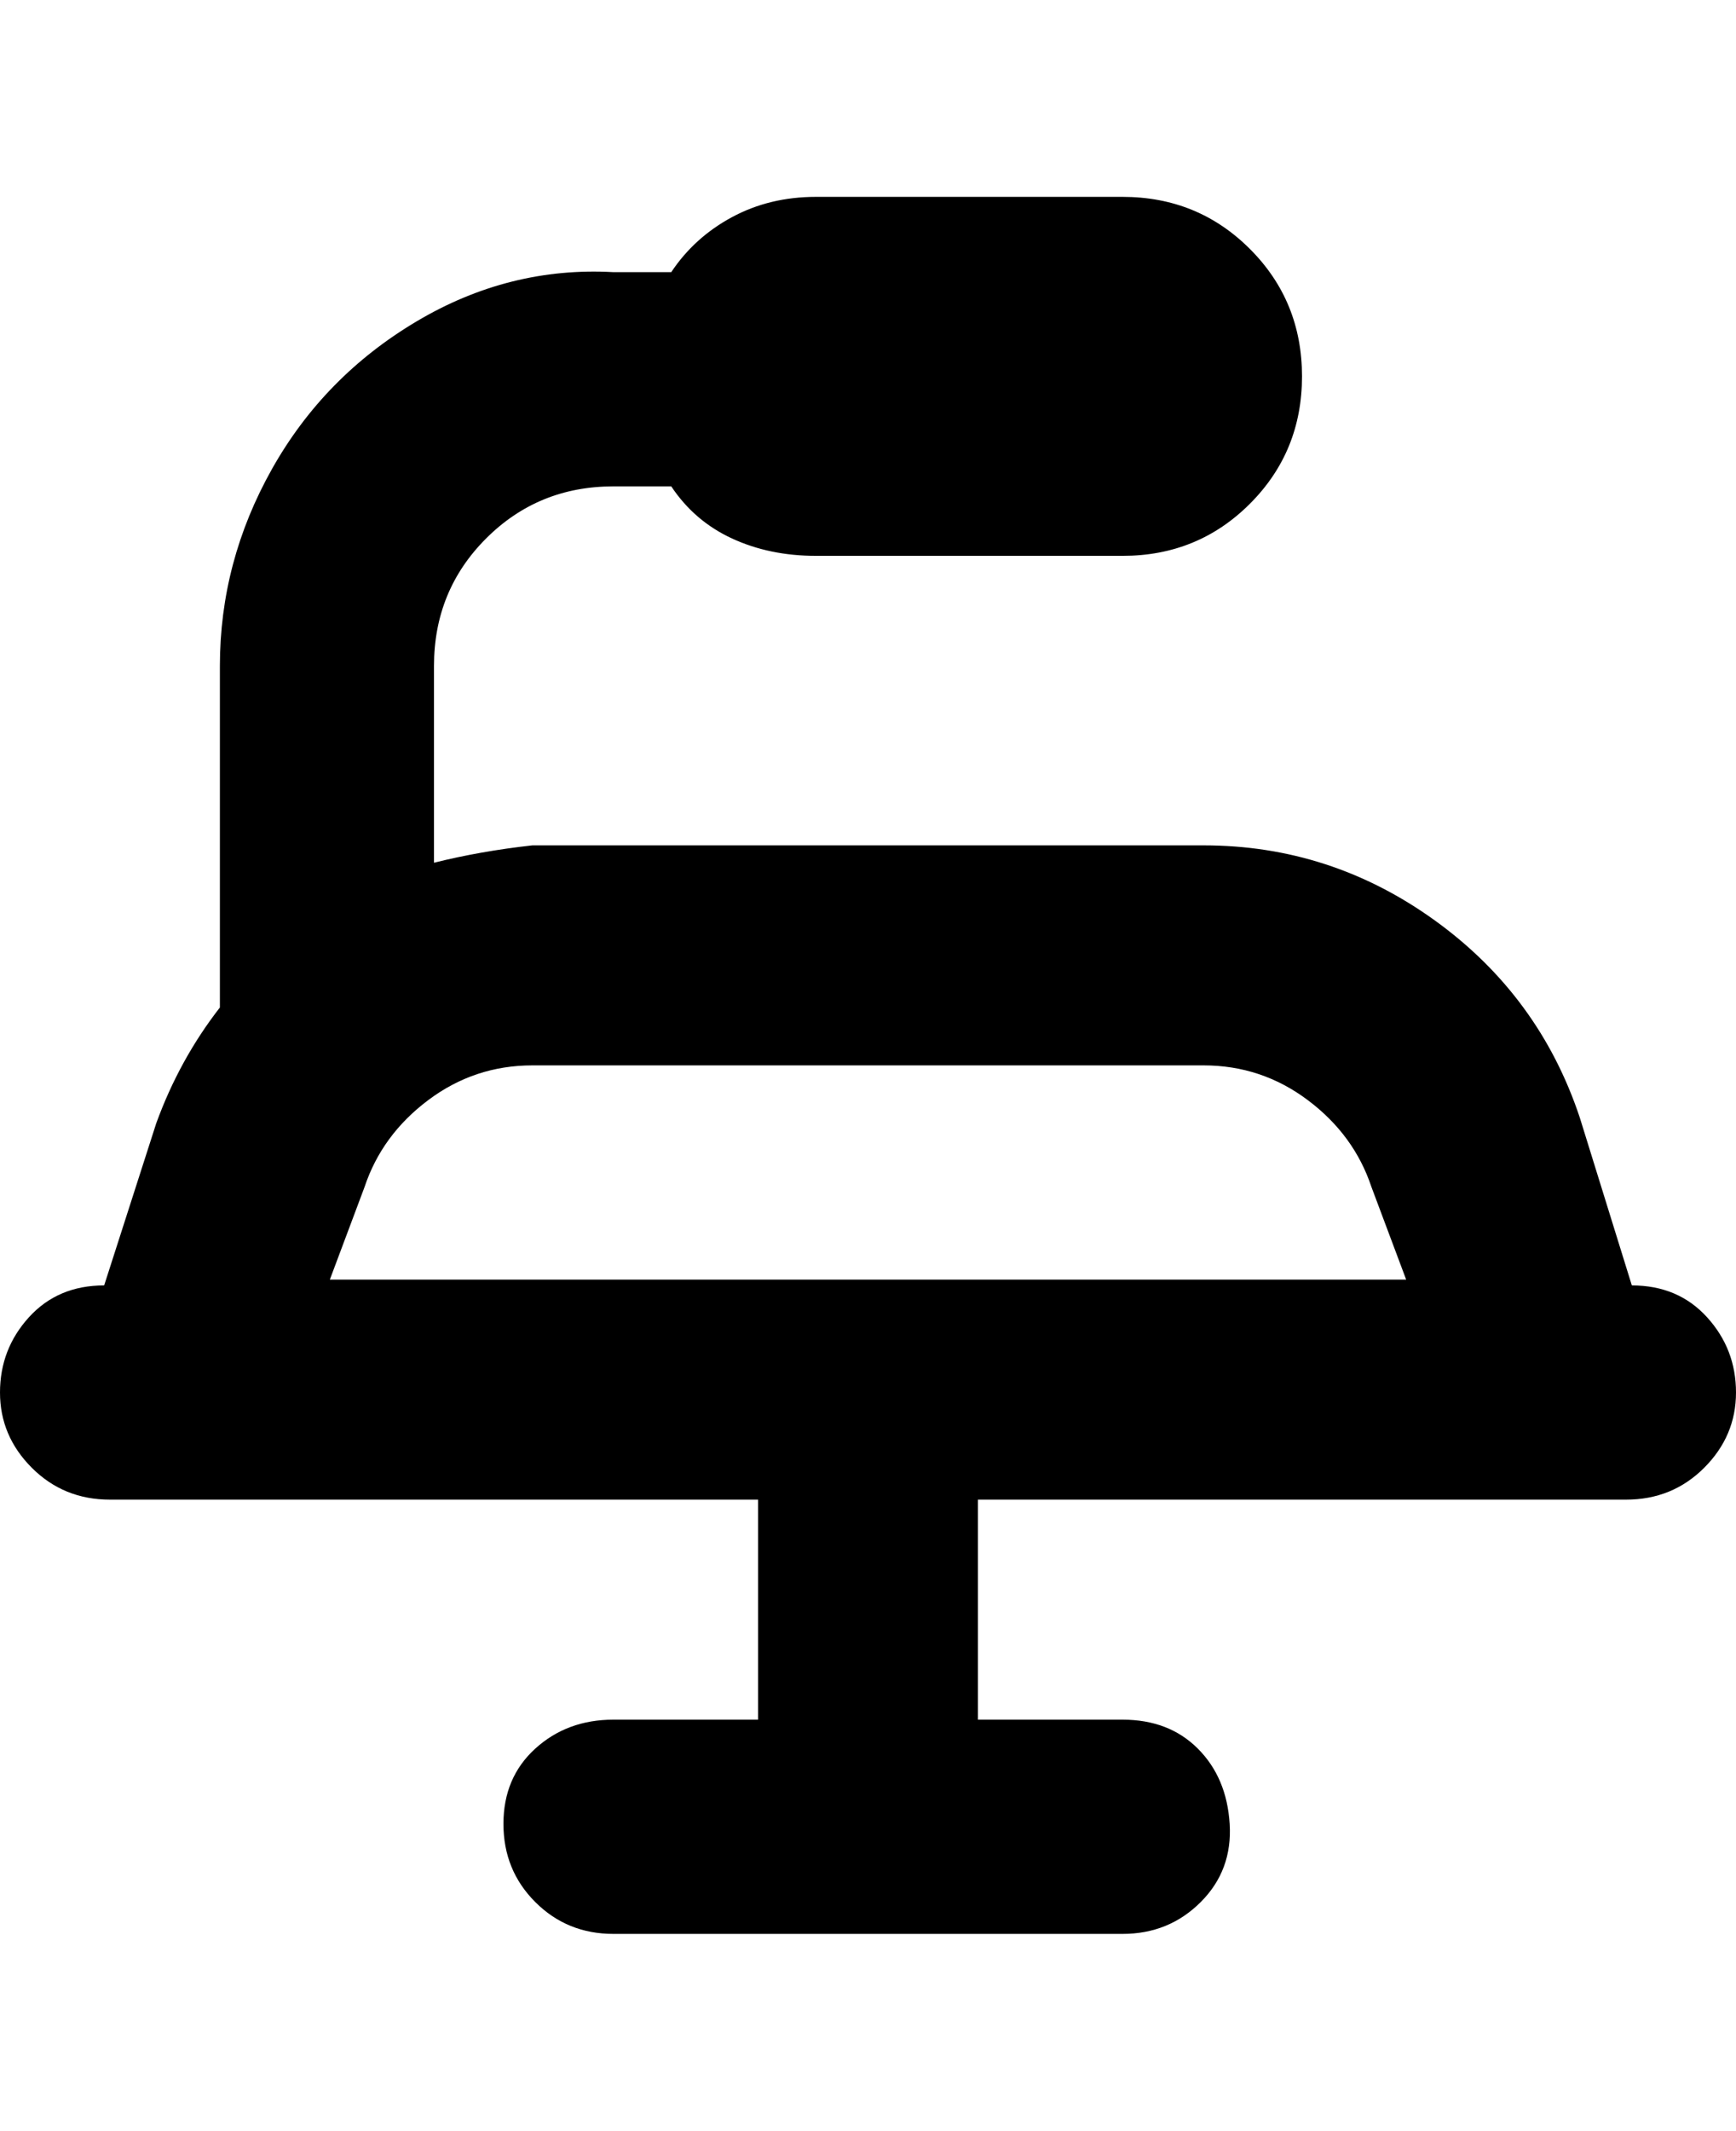 <svg viewBox="0 0 300 368" xmlns="http://www.w3.org/2000/svg"><path d="M282 222l-9-29q-7-21-25-34t-40-13H92q-9 1-17 3v-34q0-13 9-22t22-9h10q4 6 10.5 9t14.5 3h53q13 0 22-9t9-22q0-13-9-22t-22-9h-53q-8 0-14.5 3.5T116 47h-10q-18-1-34 8.5T47 81q-9 16-9 34v59q-7 9-11 20l-9 28q-8 0-13 5.5t-5 13q0 7.5 5.5 13T19 259h112v38h-25q-8 0-13.5 5T87 315q0 8 5.5 13.5T106 334h88q8 0 13.5-5.5t5-13.5q-.5-8-5.5-13t-13-5h-25v-38h112q8 0 13.5-5.5t5.5-13q0-7.5-5-13t-13-5.5zm-225-1l6-16q3-9 11-15t18-6h116q10 0 18 6t11 15l6 16H57z"/></svg>